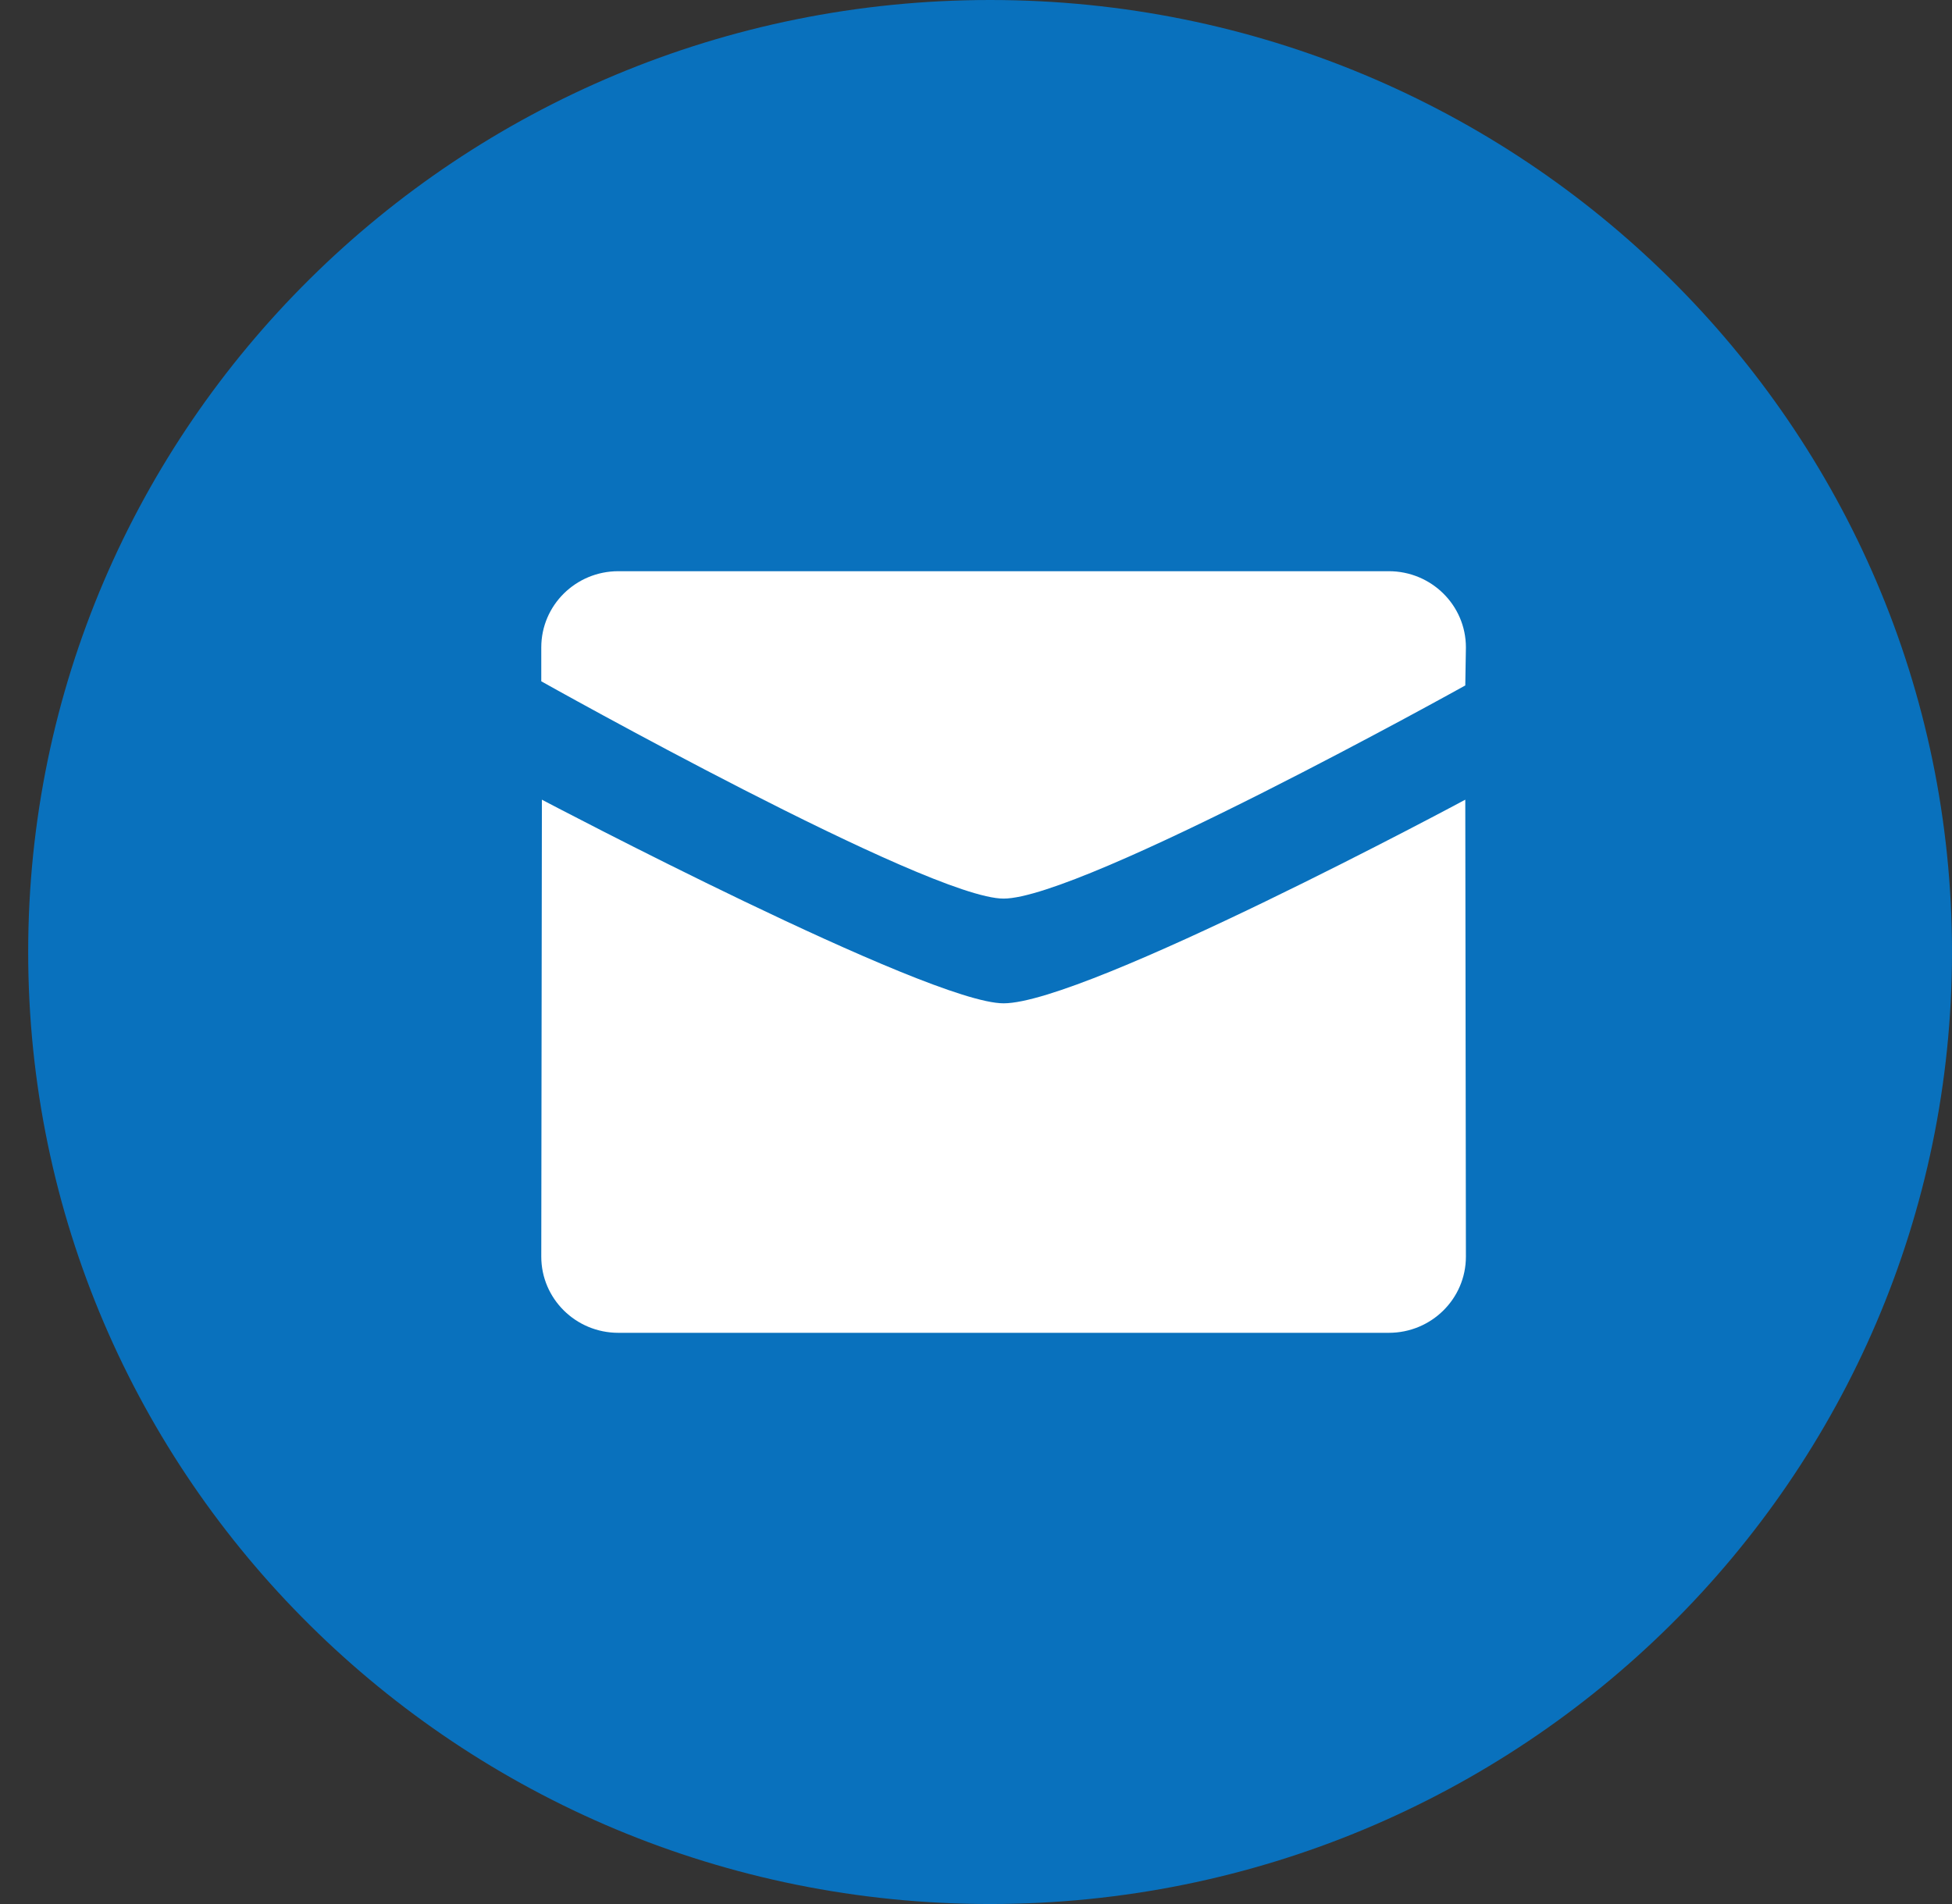 <svg width="41" height="40" viewBox="0 0 41 40" fill="none" xmlns="http://www.w3.org/2000/svg">
<rect x="0" y="0" width="41" height="40" fill="#333333" stroke="none"/>
<path fill-rule="evenodd" clip-rule="evenodd" d="M20.796 40C31.954 40 41 31.046 41 20C41 8.954 31.954 0 20.796 0C9.637 0 0.592 8.954 0.592 20C0.592 31.046 9.637 40 20.796 40Z" fill="#0971BD"/>
<path fill-rule="evenodd" clip-rule="evenodd" d="M21.079 18.878C19.501 18.878 11.369 14.313 11.369 14.313V13.6C11.369 12.717 12.093 12 12.987 12H29.171C30.066 12 30.79 12.717 30.79 13.6L30.777 14.4C30.777 14.4 22.733 18.878 21.079 18.878ZM21.079 21.078C22.809 21.078 30.777 16.8 30.777 16.8L30.79 26.4C30.79 27.283 30.066 28 29.171 28H12.987C12.094 28 11.369 27.283 11.369 26.4L11.382 16.8C11.381 16.8 19.501 21.078 21.079 21.078Z" fill="white"/>
</svg>
